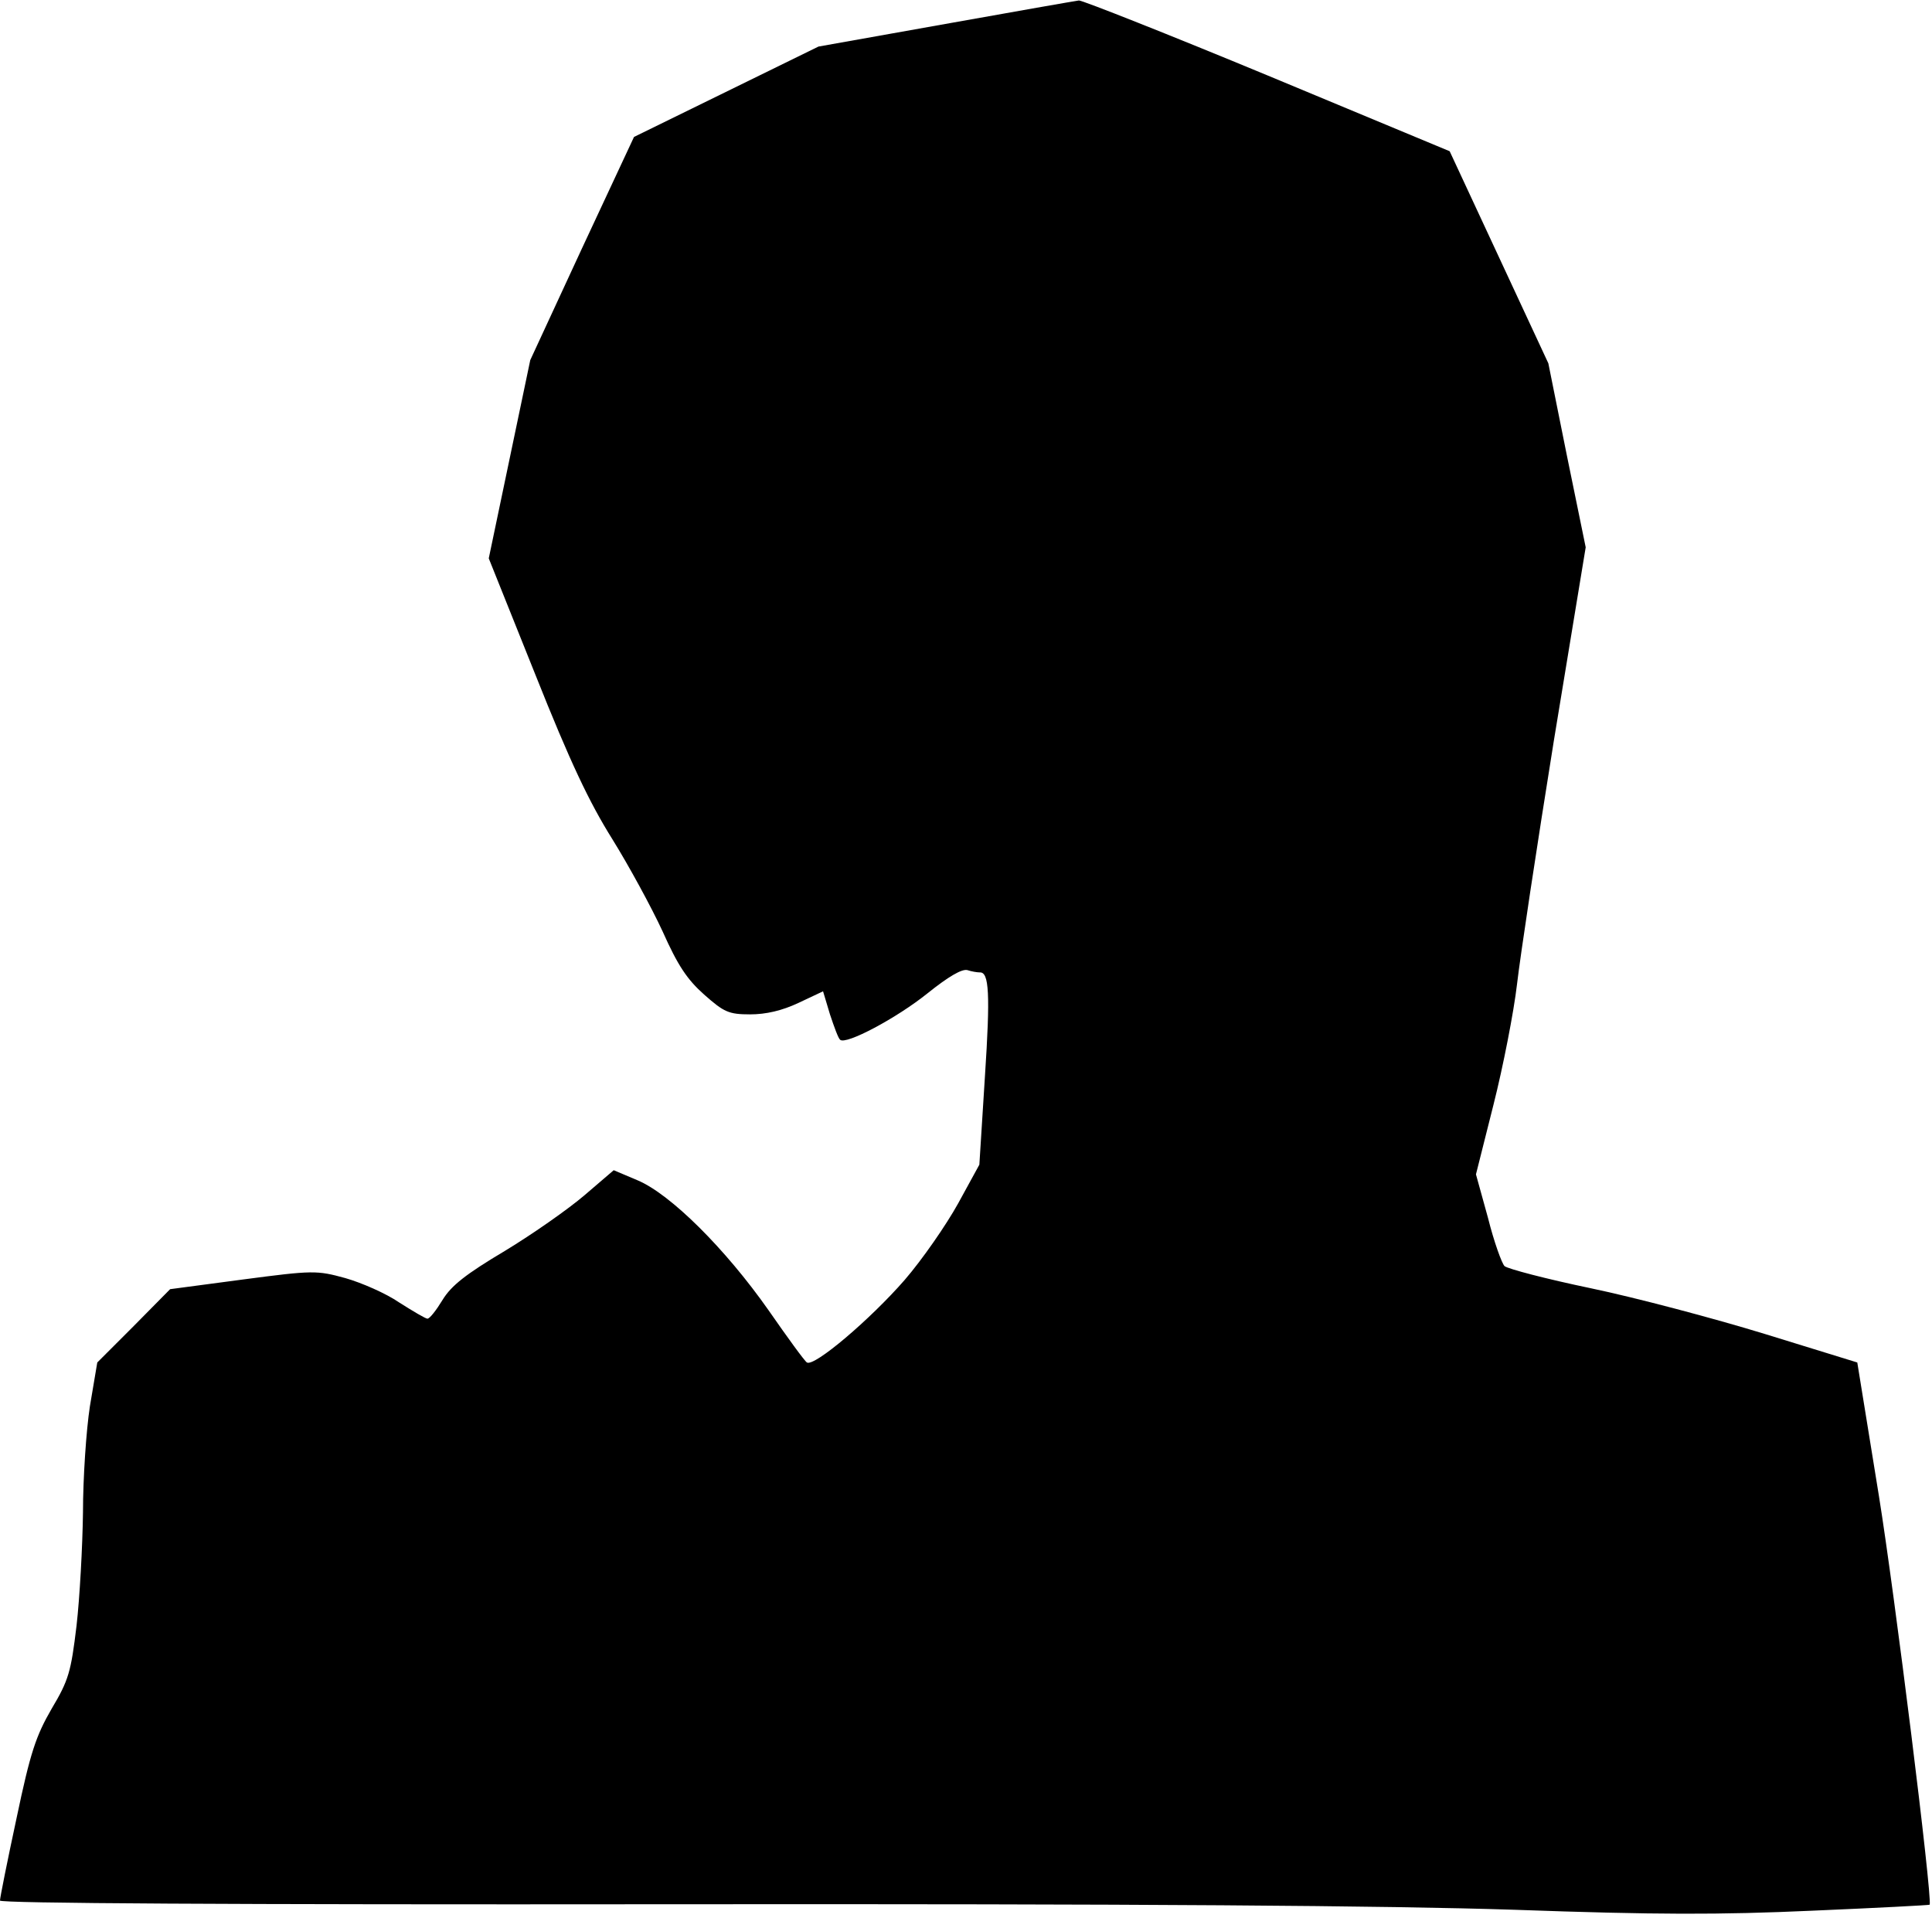 <?xml version="1.0" standalone="no"?>
<!DOCTYPE svg PUBLIC "-//W3C//DTD SVG 20010904//EN"
 "http://www.w3.org/TR/2001/REC-SVG-20010904/DTD/svg10.dtd">
<svg version="1.0" xmlns="http://www.w3.org/2000/svg"
 width="419pt" height="416pt" viewBox="0 0 419 416"
 preserveAspectRatio="xMidYMid meet">
<g transform="translate(0,416) scale(0.1,-0.1)"
fill="#000000" stroke="none">
<path fill="#000000" stroke="none" d="M2050 4108 l-275 -49 -200 -98 -200
-98 -113 -242 -112 -242 -45 -215 -45 -215 101 -252 c76 -191 117 -277 167
-357 36 -58 85 -148 109 -200 33 -74 53 -104 90 -137 43 -38 53 -43 100 -43
34 0 69 8 105 25 l53 25 15 -50 c9 -27 18 -52 22 -55 12 -12 123 47 190 101
45 36 74 53 86 50 9 -3 21 -5 27 -5 20 1 23 -45 11 -227 l-12 -190 -46 -84
c-26 -47 -78 -122 -116 -166 -74 -85 -196 -189 -212 -179 -5 3 -42 54 -83 113
-94 134 -213 252 -284 282 l-52 22 -63 -54 c-35 -30 -112 -84 -173 -121 -84
-50 -116 -75 -135 -106 -14 -23 -28 -41 -33 -41 -4 0 -31 16 -61 35 -29 20
-82 43 -117 53 -62 17 -70 17 -222 -3 l-158 -21 -79 -80 -79 -79 -16 -95 c-8
-52 -15 -156 -15 -230 -1 -74 -7 -185 -14 -246 -12 -100 -17 -118 -54 -180
-34 -59 -46 -94 -76 -237 -20 -93 -36 -173 -36 -179 0 -6 493 -9 1448 -8 1034
1 1558 -3 1837 -12 308 -11 444 -11 645 -2 140 6 255 12 255 13 6 17 -76 675
-110 886 l-47 290 -201 62 c-111 34 -281 79 -377 99 -96 20 -180 42 -187 48
-6 6 -23 53 -36 105 l-26 94 38 151 c21 83 44 201 51 261 7 61 43 299 80 529
l69 419 -41 200 -40 199 -107 230 -107 230 -394 164 c-217 90 -402 163 -410
163 -8 -1 -139 -24 -290 -51z"/>
</g>
</svg>
